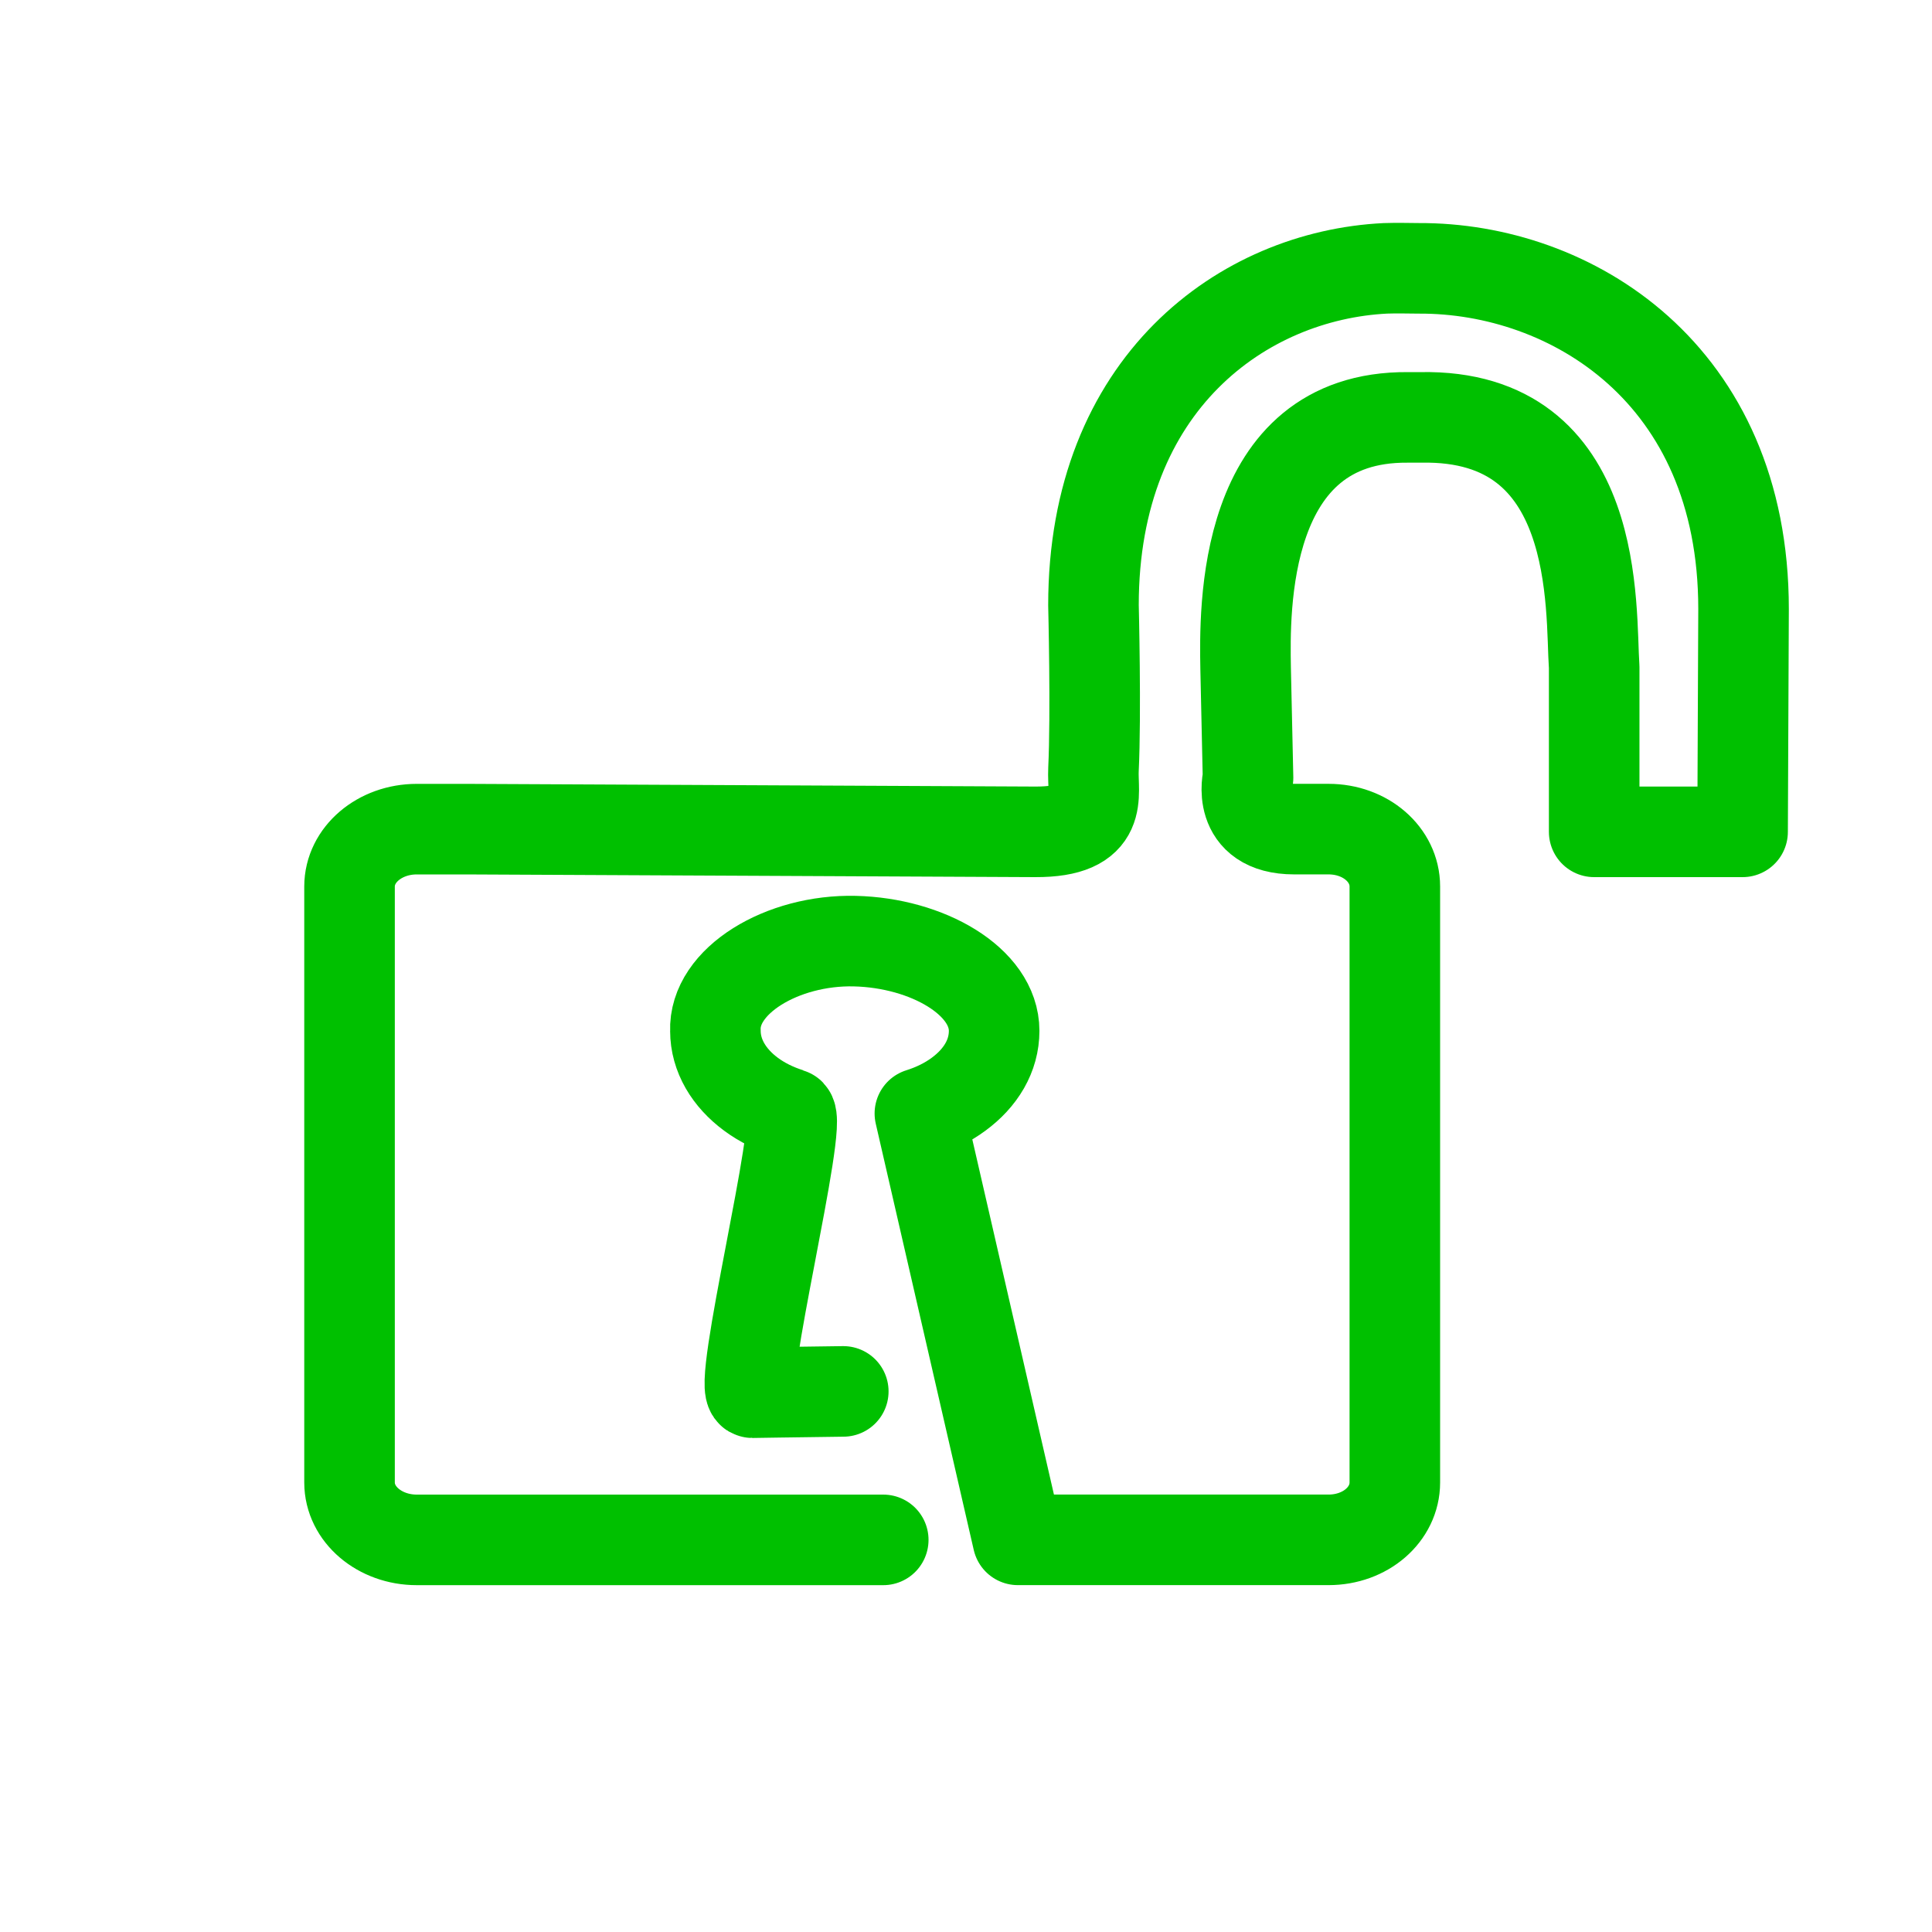 <?xml version="1.0" encoding="UTF-8" standalone="no"?>
<!-- Created with Inkscape (http://www.inkscape.org/) -->

<svg
   xmlns:dc="http://purl.org/dc/elements/1.1/"
   xmlns:cc="http://creativecommons.org/ns#"
   xmlns:rdf="http://www.w3.org/1999/02/22-rdf-syntax-ns#"
   xmlns:svg="http://www.w3.org/2000/svg"
   xmlns="http://www.w3.org/2000/svg"
   xmlns:xlink="http://www.w3.org/1999/xlink"
   xmlns:sodipodi="http://sodipodi.sourceforge.net/DTD/sodipodi-0.dtd"
   xmlns:inkscape="http://www.inkscape.org/namespaces/inkscape"
   inkscape:export-ydpi="90.000000"
   inkscape:export-xdpi="90.000000"
   inkscape:export-filename="/home/jimmac/Desktop/wi-fi.png"
   width="48px"
   height="48px"
   id="svg11300"
   sodipodi:version="0.32"
   inkscape:version="0.91 r"
   sodipodi:docname="unlock.svg"
   version="1.1">
  <defs
     id="defs3">
    <linearGradient
       id="linearGradient5048">
      <stop
         style="stop-color:black;stop-opacity:0;"
         offset="0"
         id="stop5050" />
      <stop
         id="stop5056"
         offset="0.5"
         style="stop-color:black;stop-opacity:1;" />
      <stop
         style="stop-color:black;stop-opacity:0;"
         offset="1"
         id="stop5052" />
    </linearGradient>
    <linearGradient
       id="linearGradient11327">
      <stop
         style="stop-color:#7d6400;stop-opacity:1;"
         offset="0"
         id="stop11329" />
      <stop
         style="stop-color:#be9700;stop-opacity:1;"
         offset="1"
         id="stop11331" />
    </linearGradient>
    <linearGradient
       id="linearGradient2092">
      <stop
         id="stop2094"
         offset="0"
         style="stop-color:#fff7b0;stop-opacity:1;" />
      <stop
         style="stop-color:#ffec41;stop-opacity:1;"
         offset="0.21"
         id="stop2098" />
      <stop
         id="stop2293"
         offset="0.84"
         style="stop-color:#e2cc00;stop-opacity:1;" />
      <stop
         id="stop2100"
         offset="1"
         style="stop-color:#c3af00;stop-opacity:1;" />
    </linearGradient>
    <linearGradient
       id="linearGradient11335">
      <stop
         style="stop-color:#6f716d;stop-opacity:1;"
         offset="0"
         id="stop11337" />
      <stop
         style="stop-color:#9ea09c;stop-opacity:1;"
         offset="1"
         id="stop11339" />
    </linearGradient>
    <linearGradient
       id="linearGradient10591">
      <stop
         style="stop-color:#cad0c6;stop-opacity:1;"
         offset="0"
         id="stop10593" />
      <stop
         id="stop10599"
         offset="0.5"
         style="stop-color:#eaece9;stop-opacity:1;" />
      <stop
         style="stop-color:#c5cbc0;stop-opacity:1;"
         offset="1"
         id="stop10595" />
    </linearGradient>
    <linearGradient
       id="linearGradient11520">
      <stop
         id="stop11522"
         offset="0"
         style="stop-color:#ffffff;stop-opacity:1;" />
      <stop
         id="stop11524"
         offset="1"
         style="stop-color:#dcdcdc;stop-opacity:1;" />
    </linearGradient>
    <linearGradient
       id="linearGradient11508"
       inkscape:collect="always">
      <stop
         id="stop11510"
         offset="0"
         style="stop-color:#000000;stop-opacity:1;" />
      <stop
         id="stop11512"
         offset="1"
         style="stop-color:#000000;stop-opacity:0;" />
    </linearGradient>
    <radialGradient
       inkscape:collect="always"
       xlink:href="#linearGradient11508"
       id="radialGradient1348"
       gradientUnits="userSpaceOnUse"
       gradientTransform="matrix(1,0,0,0.338,-1.435476e-15,29.482)"
       cx="30.204"
       cy="44.565"
       fx="30.204"
       fy="44.565"
       r="6.566" />
  </defs>
  <sodipodi:namedview
     stroke="#ef2929"
     fill="#729fcf"
     id="base"
     pagecolor="#ffffff"
     bordercolor="#666666"
     borderopacity="0.255"
     inkscape:pageopacity="0.0"
     inkscape:pageshadow="2"
     inkscape:zoom="11.313709"
     inkscape:cx="21.193446"
     inkscape:cy="23.428829"
     inkscape:current-layer="layer2"
     showgrid="false"
     inkscape:grid-bbox="true"
     inkscape:document-units="px"
     inkscape:showpageshadow="false"
     inkscape:window-width="1366"
     inkscape:window-height="741"
     inkscape:window-x="0"
     inkscape:window-y="0"
     inkscape:window-maximized="1" />
  <g
     inkscape:groupmode="layer"
     id="layer2"
     inkscape:label="Capa 2"
     style="display:inline">
    <path
       style="color:#000000;display:block;overflow:visible;visibility:visible;opacity:1;fill:none;fill-opacity:1;fill-rule:nonzero;stroke:#00c000;stroke-width:2.25;stroke-linecap:round;stroke-linejoin:round;stroke-miterlimit:4;stroke-dasharray:none;stroke-opacity:1;marker:none"
       d="m 20.951,34.569 c -1.375,0.016 -2.151,0.032 -2.255,0.032 -0.417,0 1.285,-6.824 0.923,-6.937 -0.362,-0.113 -0.688,-0.276 -0.961,-0.478 -0.273,-0.202 -0.493,-0.441 -0.646,-0.707 -0.153,-0.267 -0.238,-0.56 -0.238,-0.868 -0.049,-1.247 1.664,-2.272 3.464,-2.229 1.8,0.042 3.461,0.998 3.461,2.229 0,0.308 -0.082,0.601 -0.235,0.868 -0.153,0.267 -0.375,0.506 -0.649,0.707 -0.273,0.202 -0.6,0.365 -0.961,0.478 l 2.435,10.593 7.718,0 c 0.919,0 1.647,-0.633 1.647,-1.426 l 0,-14.806 c 0,-0.792 -0.728,-1.426 -1.647,-1.426 l -0.854,0 C 30.685,20.598 31.007,19.324 31.007,19.324 l -0.06,-2.726 c -0.024,-1.414 -0.119,-6.26 4.028,-6.228 0.102,-0.002 0.22,0.002 0.326,0 4.514,-0.088 4.206,4.782 4.306,6.207 l 0,4.09 3.687,0 0.024,-5.54 c 0,-5.858 -4.303,-8.476 -8.065,-8.46 -0.283,-0.003 -0.559,-0.009 -0.833,1.4e-6 -3.531,0.174 -7.253,2.851 -7.253,8.369 0,0 0.067,2.695 0,4.084 -0.031,0.636 0.302,1.555 -1.45,1.547 l -14.112,-0.067 -1.252,0 c -0.919,0 -1.669,0.633 -1.669,1.426 l 0,14.806 c 0,0.792 0.75,1.426 1.669,1.426 l 11.591,0"
       id="path2086-6"
       inkscape:connector-curvature="0"
       sodipodi:nodetypes="cscscczscsccssssccccsccccccssscssssc" />
  </g>
</svg>

